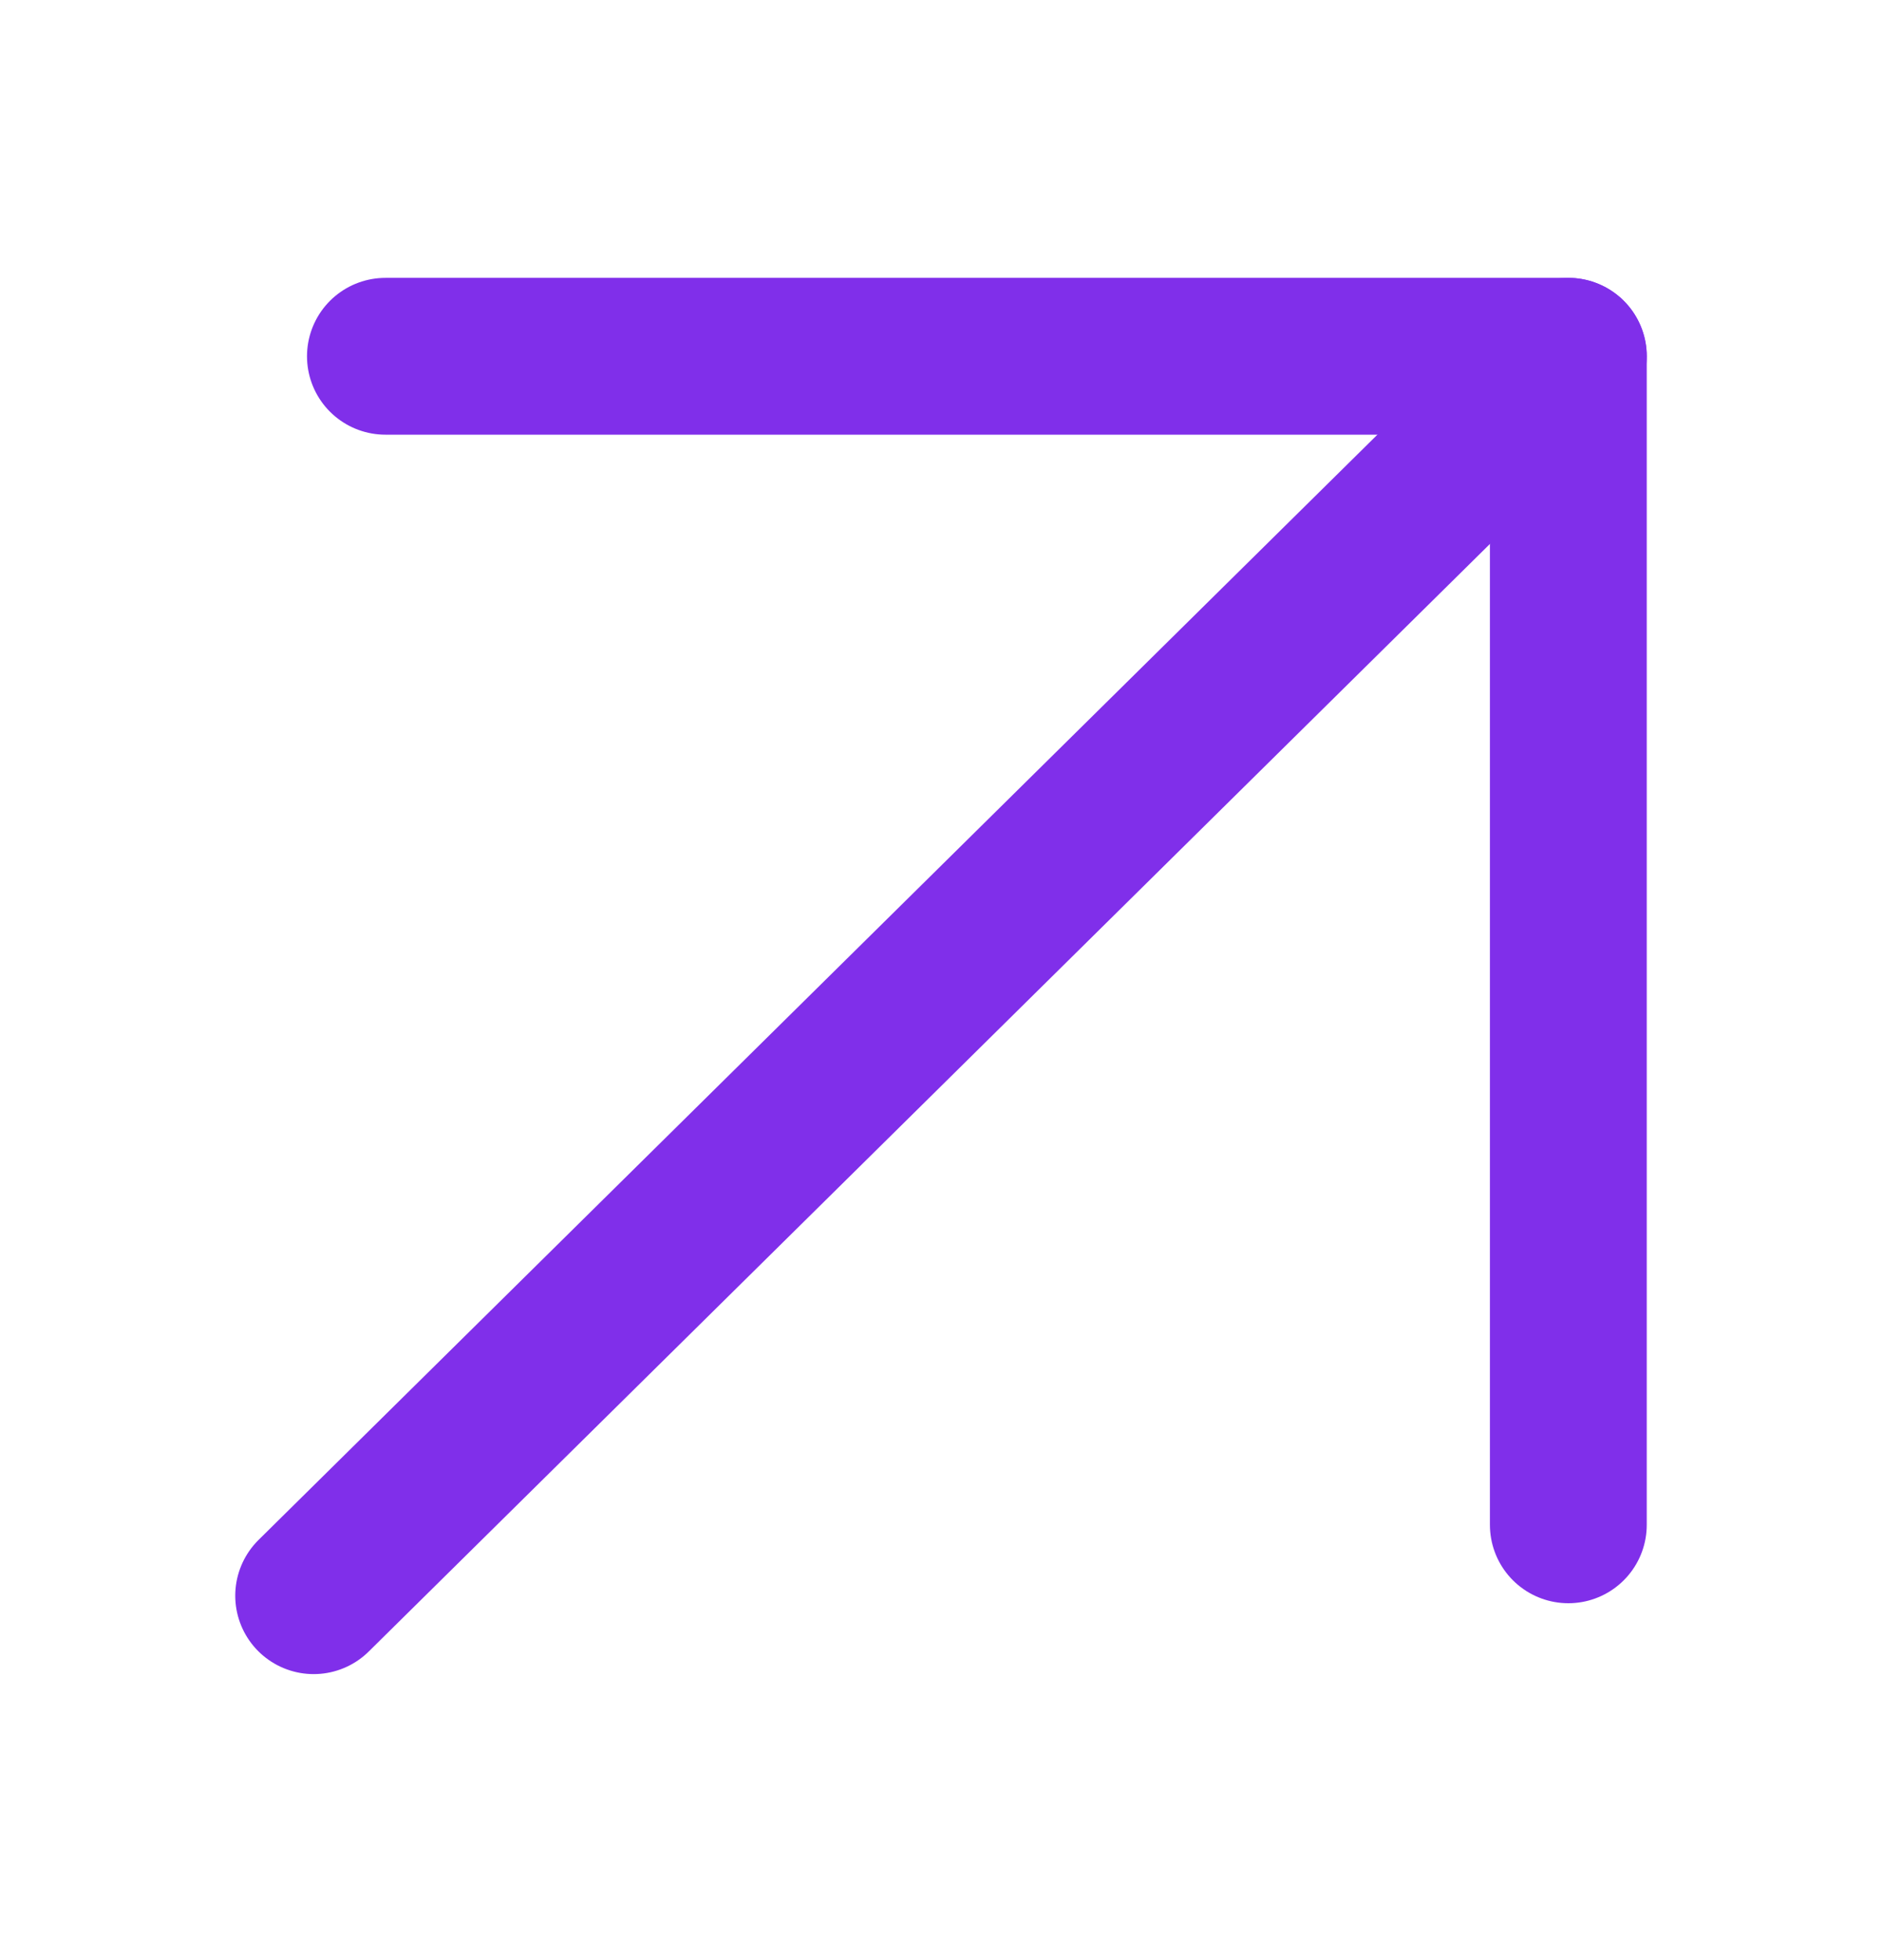 <svg width="24" height="25" viewBox="0 0 24 25" fill="none" xmlns="http://www.w3.org/2000/svg">
<path d="M4 20.352L20 4.544" stroke="#802FEA" stroke-width="2" stroke-linecap="round" stroke-linejoin="round"/>
<path d="M20 19.448V4.544H4.915" stroke="#802FEA" stroke-width="2" stroke-linecap="round" stroke-linejoin="round"/>
</svg>
